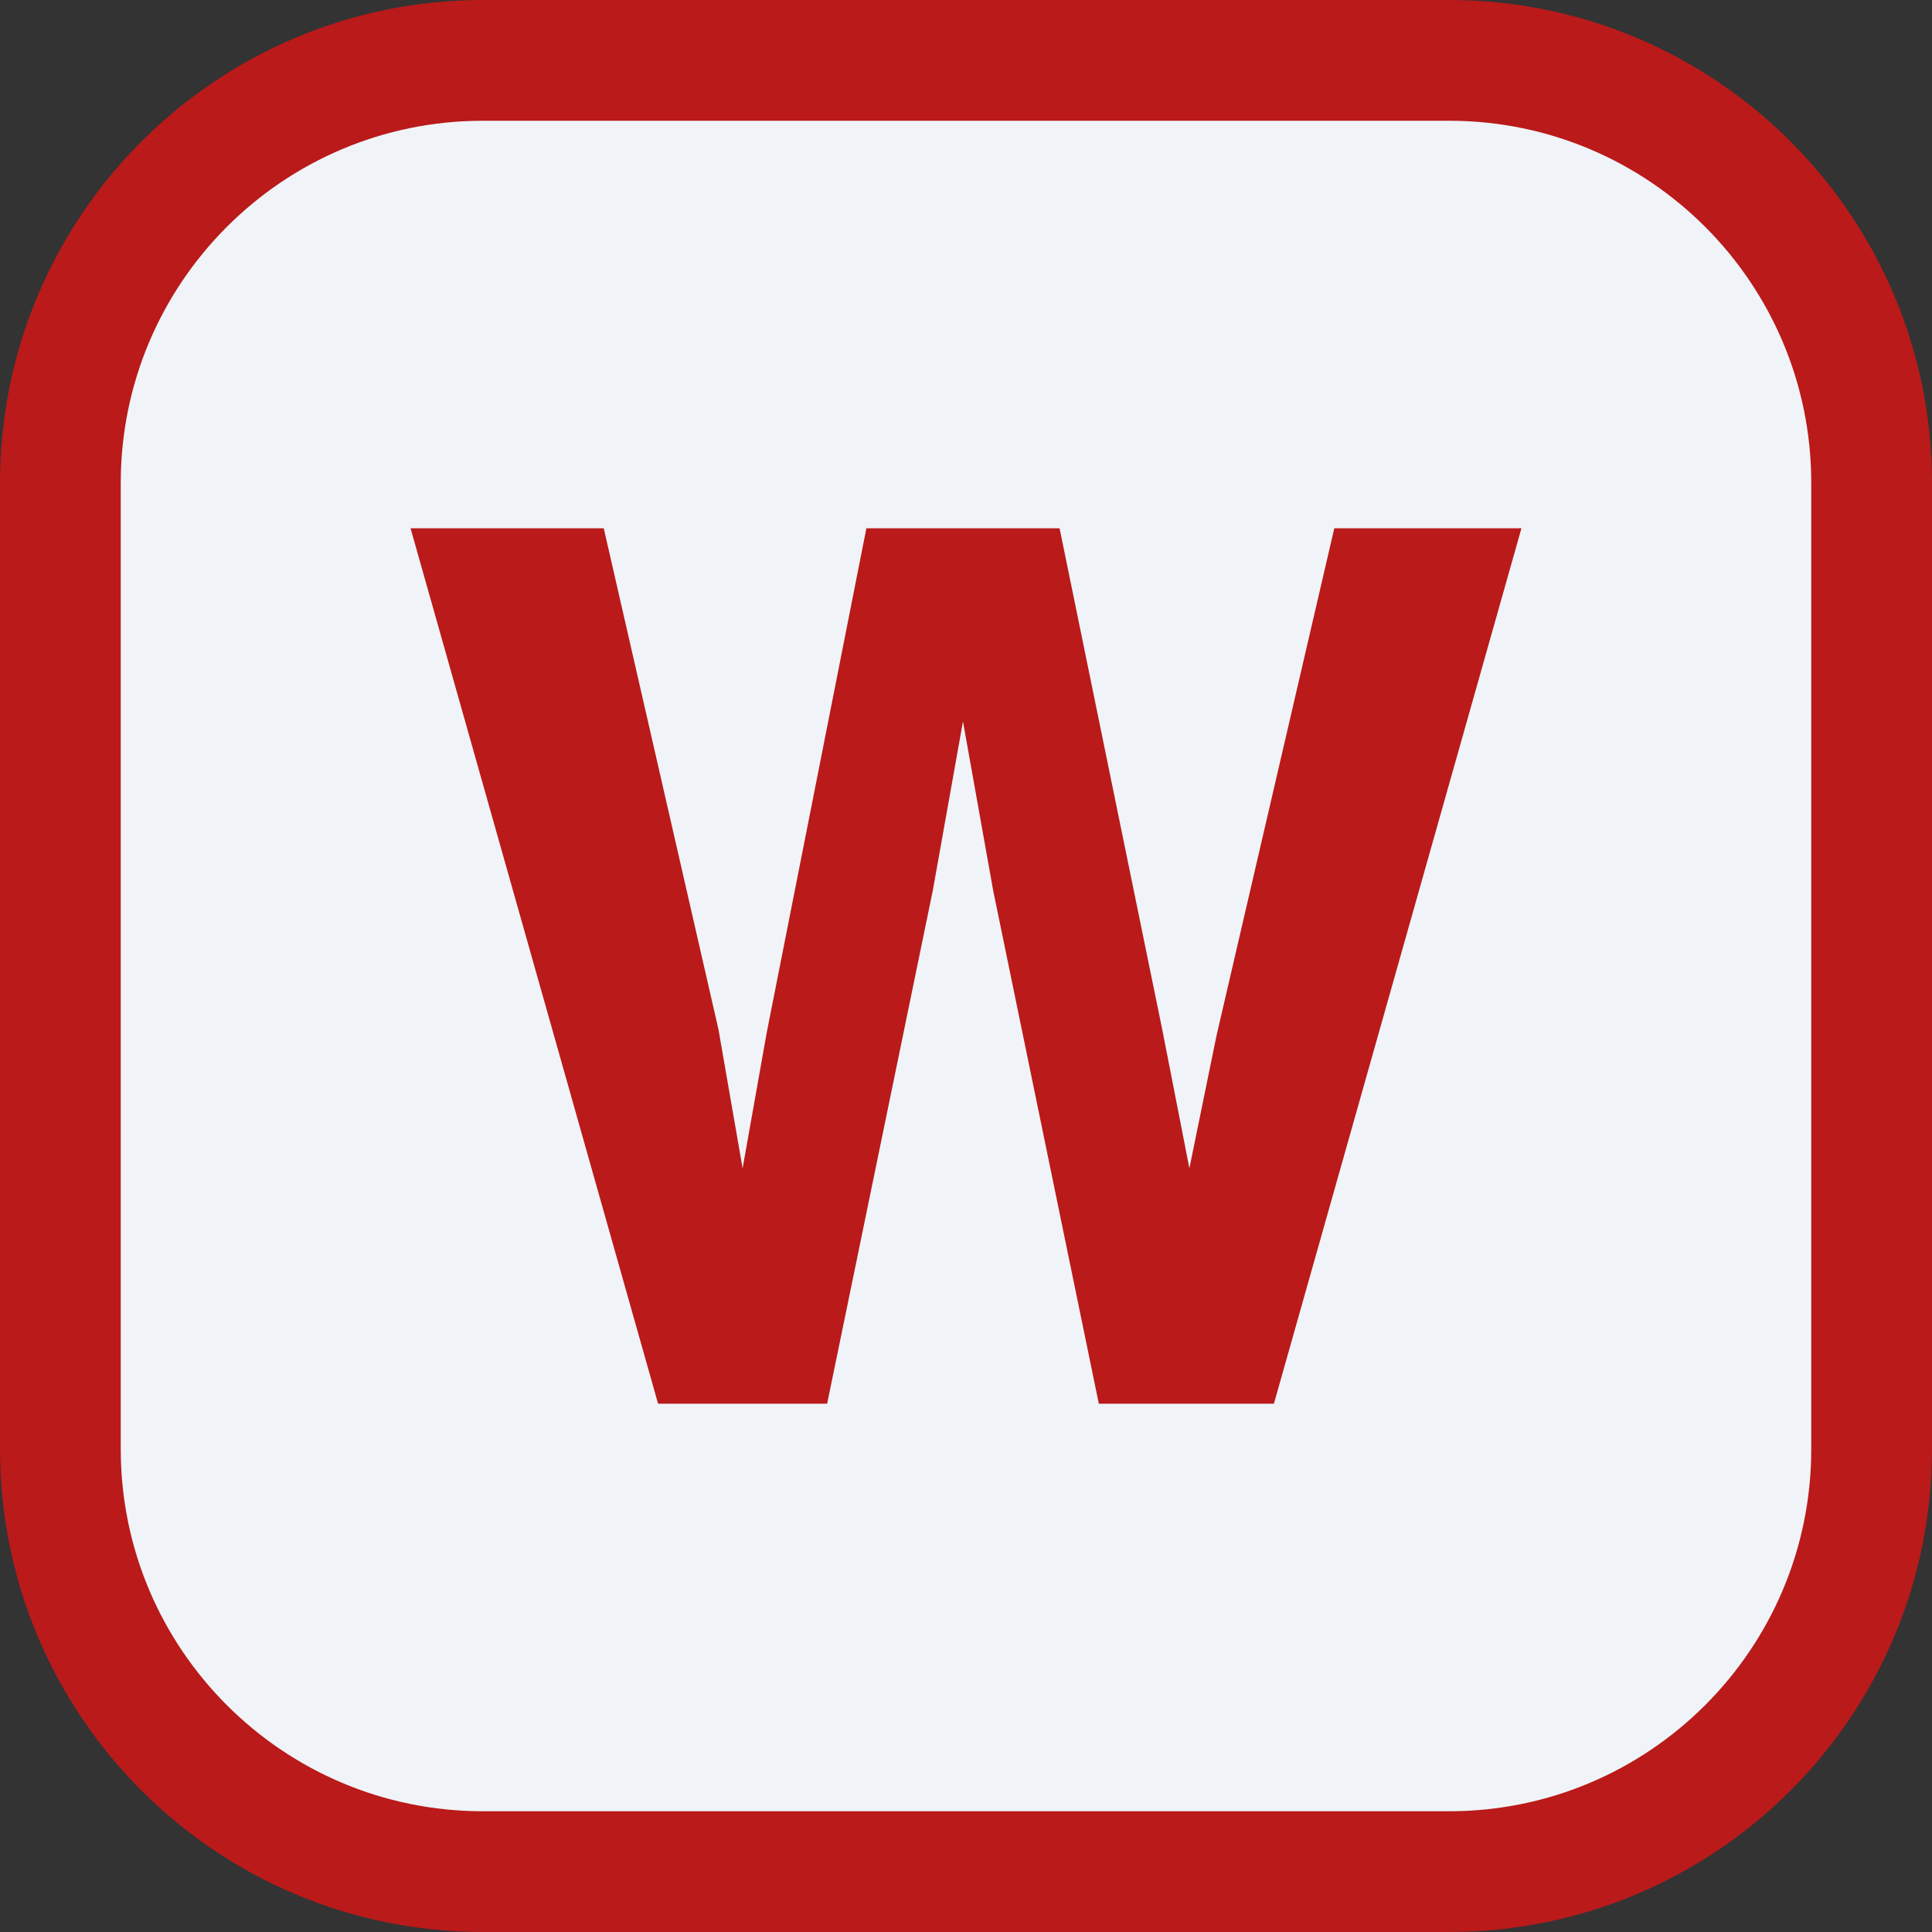 <svg width="16" height="16" viewBox="0 0 16 16" fill="none" xmlns="http://www.w3.org/2000/svg">
<rect x="0" y="0" width="16" height="16" fill="#333333" stroke="none"/>
<g clip-path="url(#clip0_693_194015)">
<path d="M0.5 4C0.5 2.067 2.067 0.5 4 0.5H12C13.933 0.5 15.5 2.067 15.5 4V12C15.5 13.933 13.933 15.5 12 15.5H4C2.067 15.5 0.5 13.933 0.5 12V4Z" fill="#F0F4F8" stroke="#BA1A1A"/>
<path d="M5 4.375L5.95 8.525L6.15 9.675L6.35 8.55L7.175 4.375H8.775L9.625 8.525L9.85 9.675L10.075 8.575L11.05 4.375H12.6L10.55 11.625H9.1L8.225 7.375L7.975 5.975L7.725 7.375L6.85 11.625H5.45L3.4 4.375H5Z" fill="#BA1A1A"/>
</g>
<defs>
<clipPath id="clip0_693_194015">
<rect width="16" height="16" fill="white"/>
</clipPath>
</defs>
</svg>
